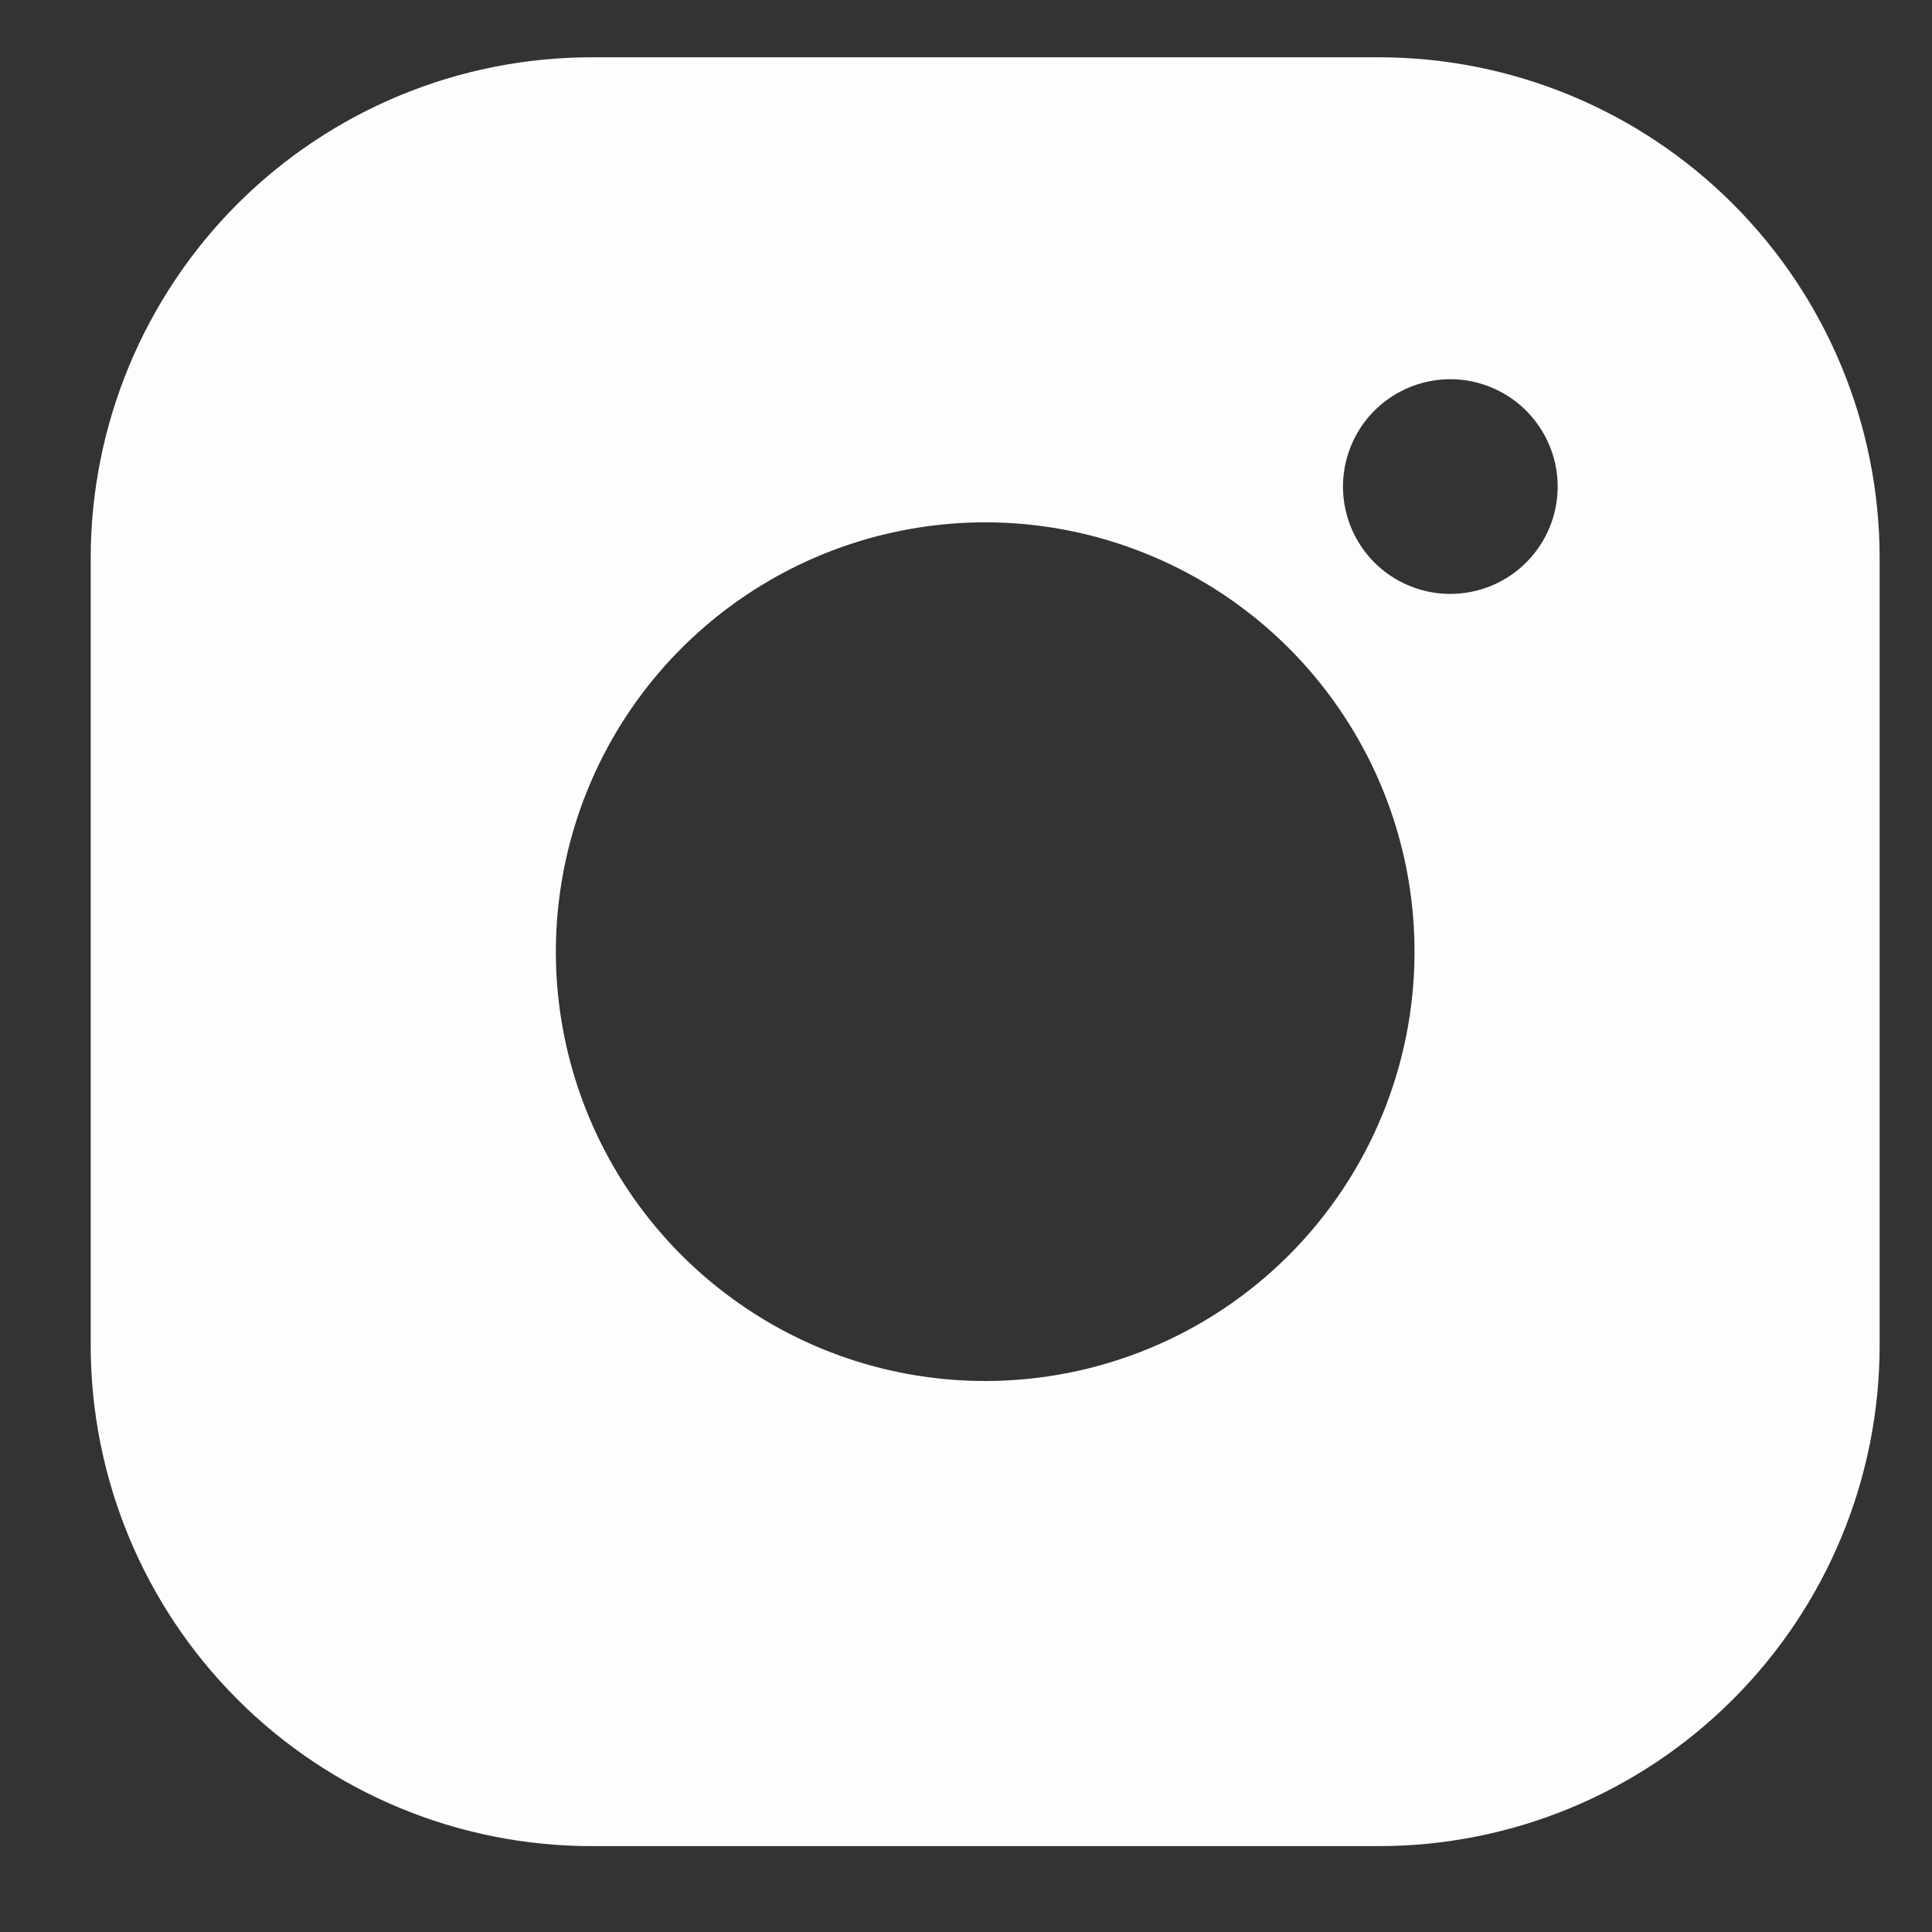 <svg width="20" height="20" viewBox="0 0 20 20" fill="none" xmlns="http://www.w3.org/2000/svg">
<rect x="0" y="0" width="20" height="20" fill="#333333" stroke="none"/>
<path d="M14.273 0.593H6.125C4.749 0.593 3.431 1.139 2.458 2.111C1.486 3.084 0.939 4.403 0.939 5.778V13.926C0.939 15.301 1.486 16.62 2.458 17.592C3.431 18.565 4.749 19.111 6.125 19.111H14.273C15.648 19.111 16.967 18.565 17.939 17.592C18.912 16.62 19.458 15.301 19.458 13.926V5.778C19.458 4.403 18.912 3.084 17.939 2.111C16.967 1.139 15.648 0.593 14.273 0.593ZM10.199 14.296C9.32 14.296 8.46 14.036 7.73 13.547C6.999 13.059 6.429 12.365 6.093 11.553C5.756 10.741 5.668 9.847 5.84 8.985C6.011 8.123 6.434 7.331 7.056 6.709C7.678 6.088 8.47 5.664 9.332 5.493C10.194 5.321 11.087 5.409 11.899 5.746C12.712 6.082 13.406 6.652 13.894 7.383C14.383 8.114 14.643 8.973 14.643 9.852C14.643 11.031 14.175 12.161 13.341 12.995C12.508 13.828 11.377 14.296 10.199 14.296ZM15.014 6.148C14.794 6.148 14.579 6.083 14.396 5.961C14.213 5.839 14.071 5.665 13.987 5.462C13.903 5.259 13.881 5.036 13.924 4.82C13.967 4.605 14.072 4.407 14.228 4.251C14.383 4.096 14.581 3.99 14.797 3.947C15.012 3.904 15.236 3.926 15.439 4.011C15.642 4.095 15.815 4.237 15.937 4.42C16.059 4.602 16.125 4.817 16.125 5.037C16.125 5.332 16.008 5.614 15.799 5.823C15.591 6.031 15.308 6.148 15.014 6.148Z" fill="#FDFCFF"/>
</svg>
